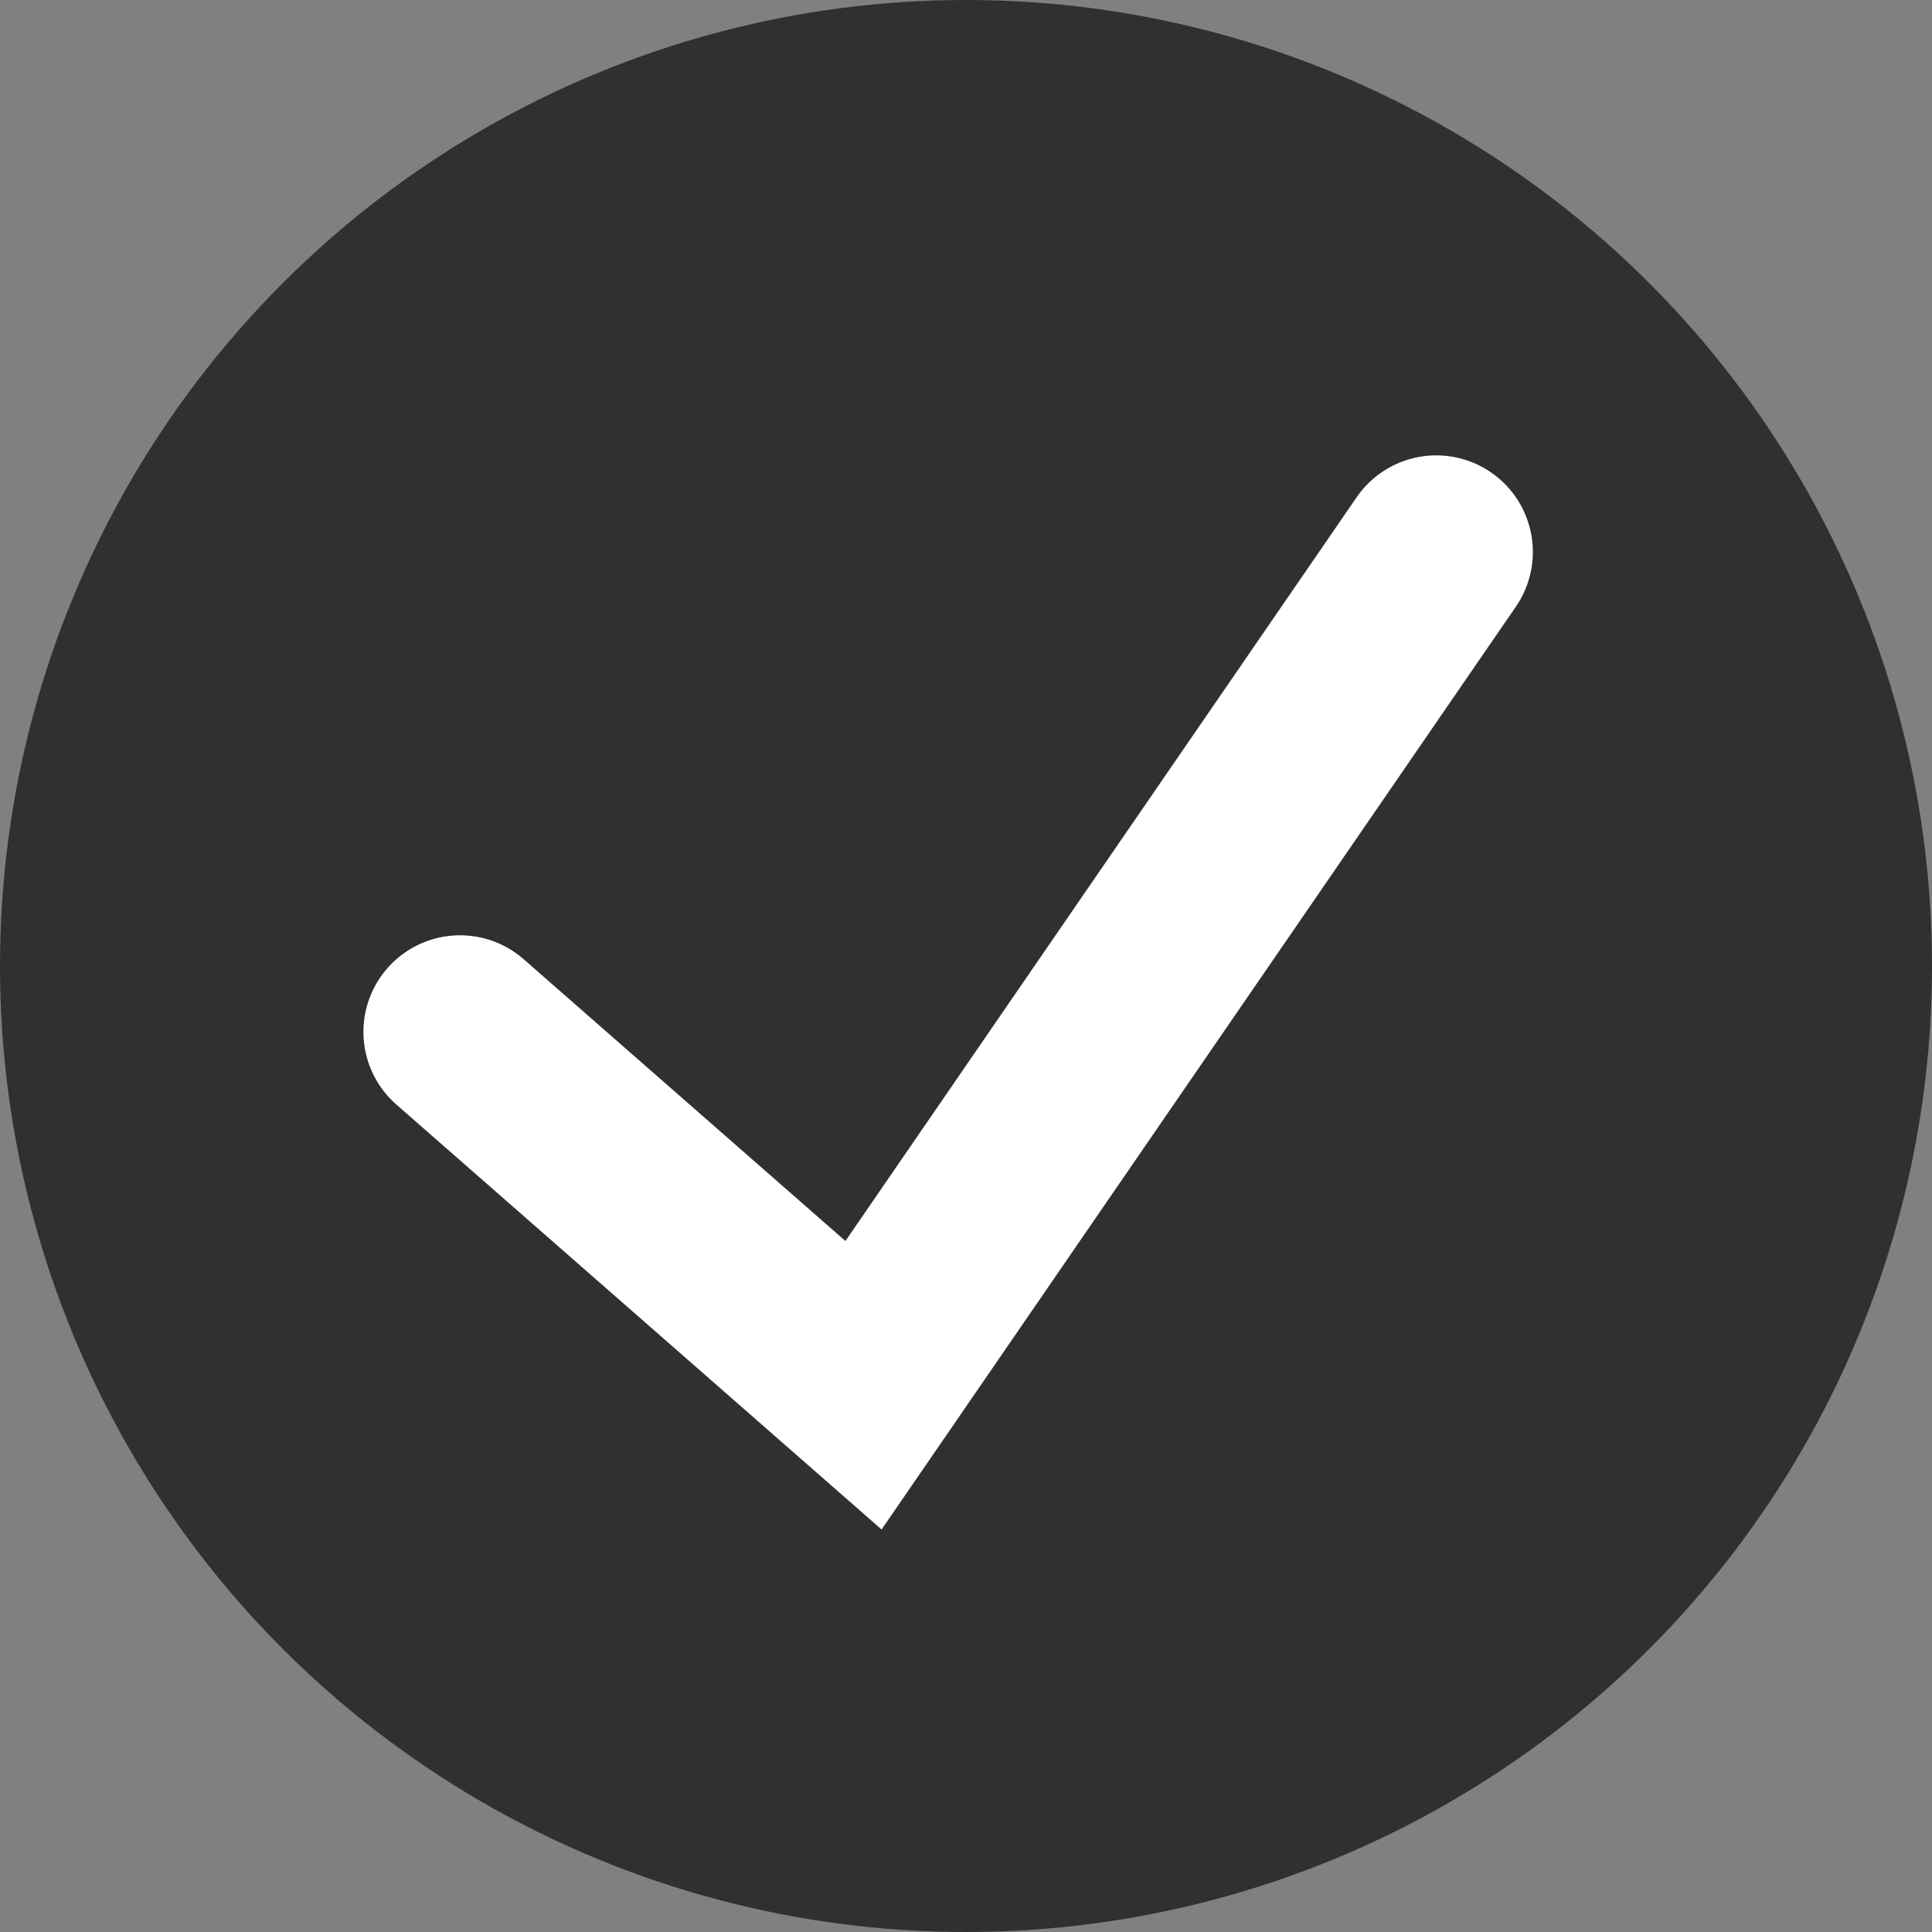 <svg xmlns="http://www.w3.org/2000/svg" width="20" height="20" viewBox="0 0 20 20">
    <rect x="0" y="0" width="20" height="20" fill="#808080" stroke="none"/>
    <g fill="none" fill-rule="evenodd">
        <circle cx="10" cy="10" r="10" fill="#312F2F"/>
        <path stroke="#FFF" stroke-linecap="round" stroke-width="2" d="M4.762 10.682l4.177 3.658 5.929-8.626"/>
    </g>
</svg>
